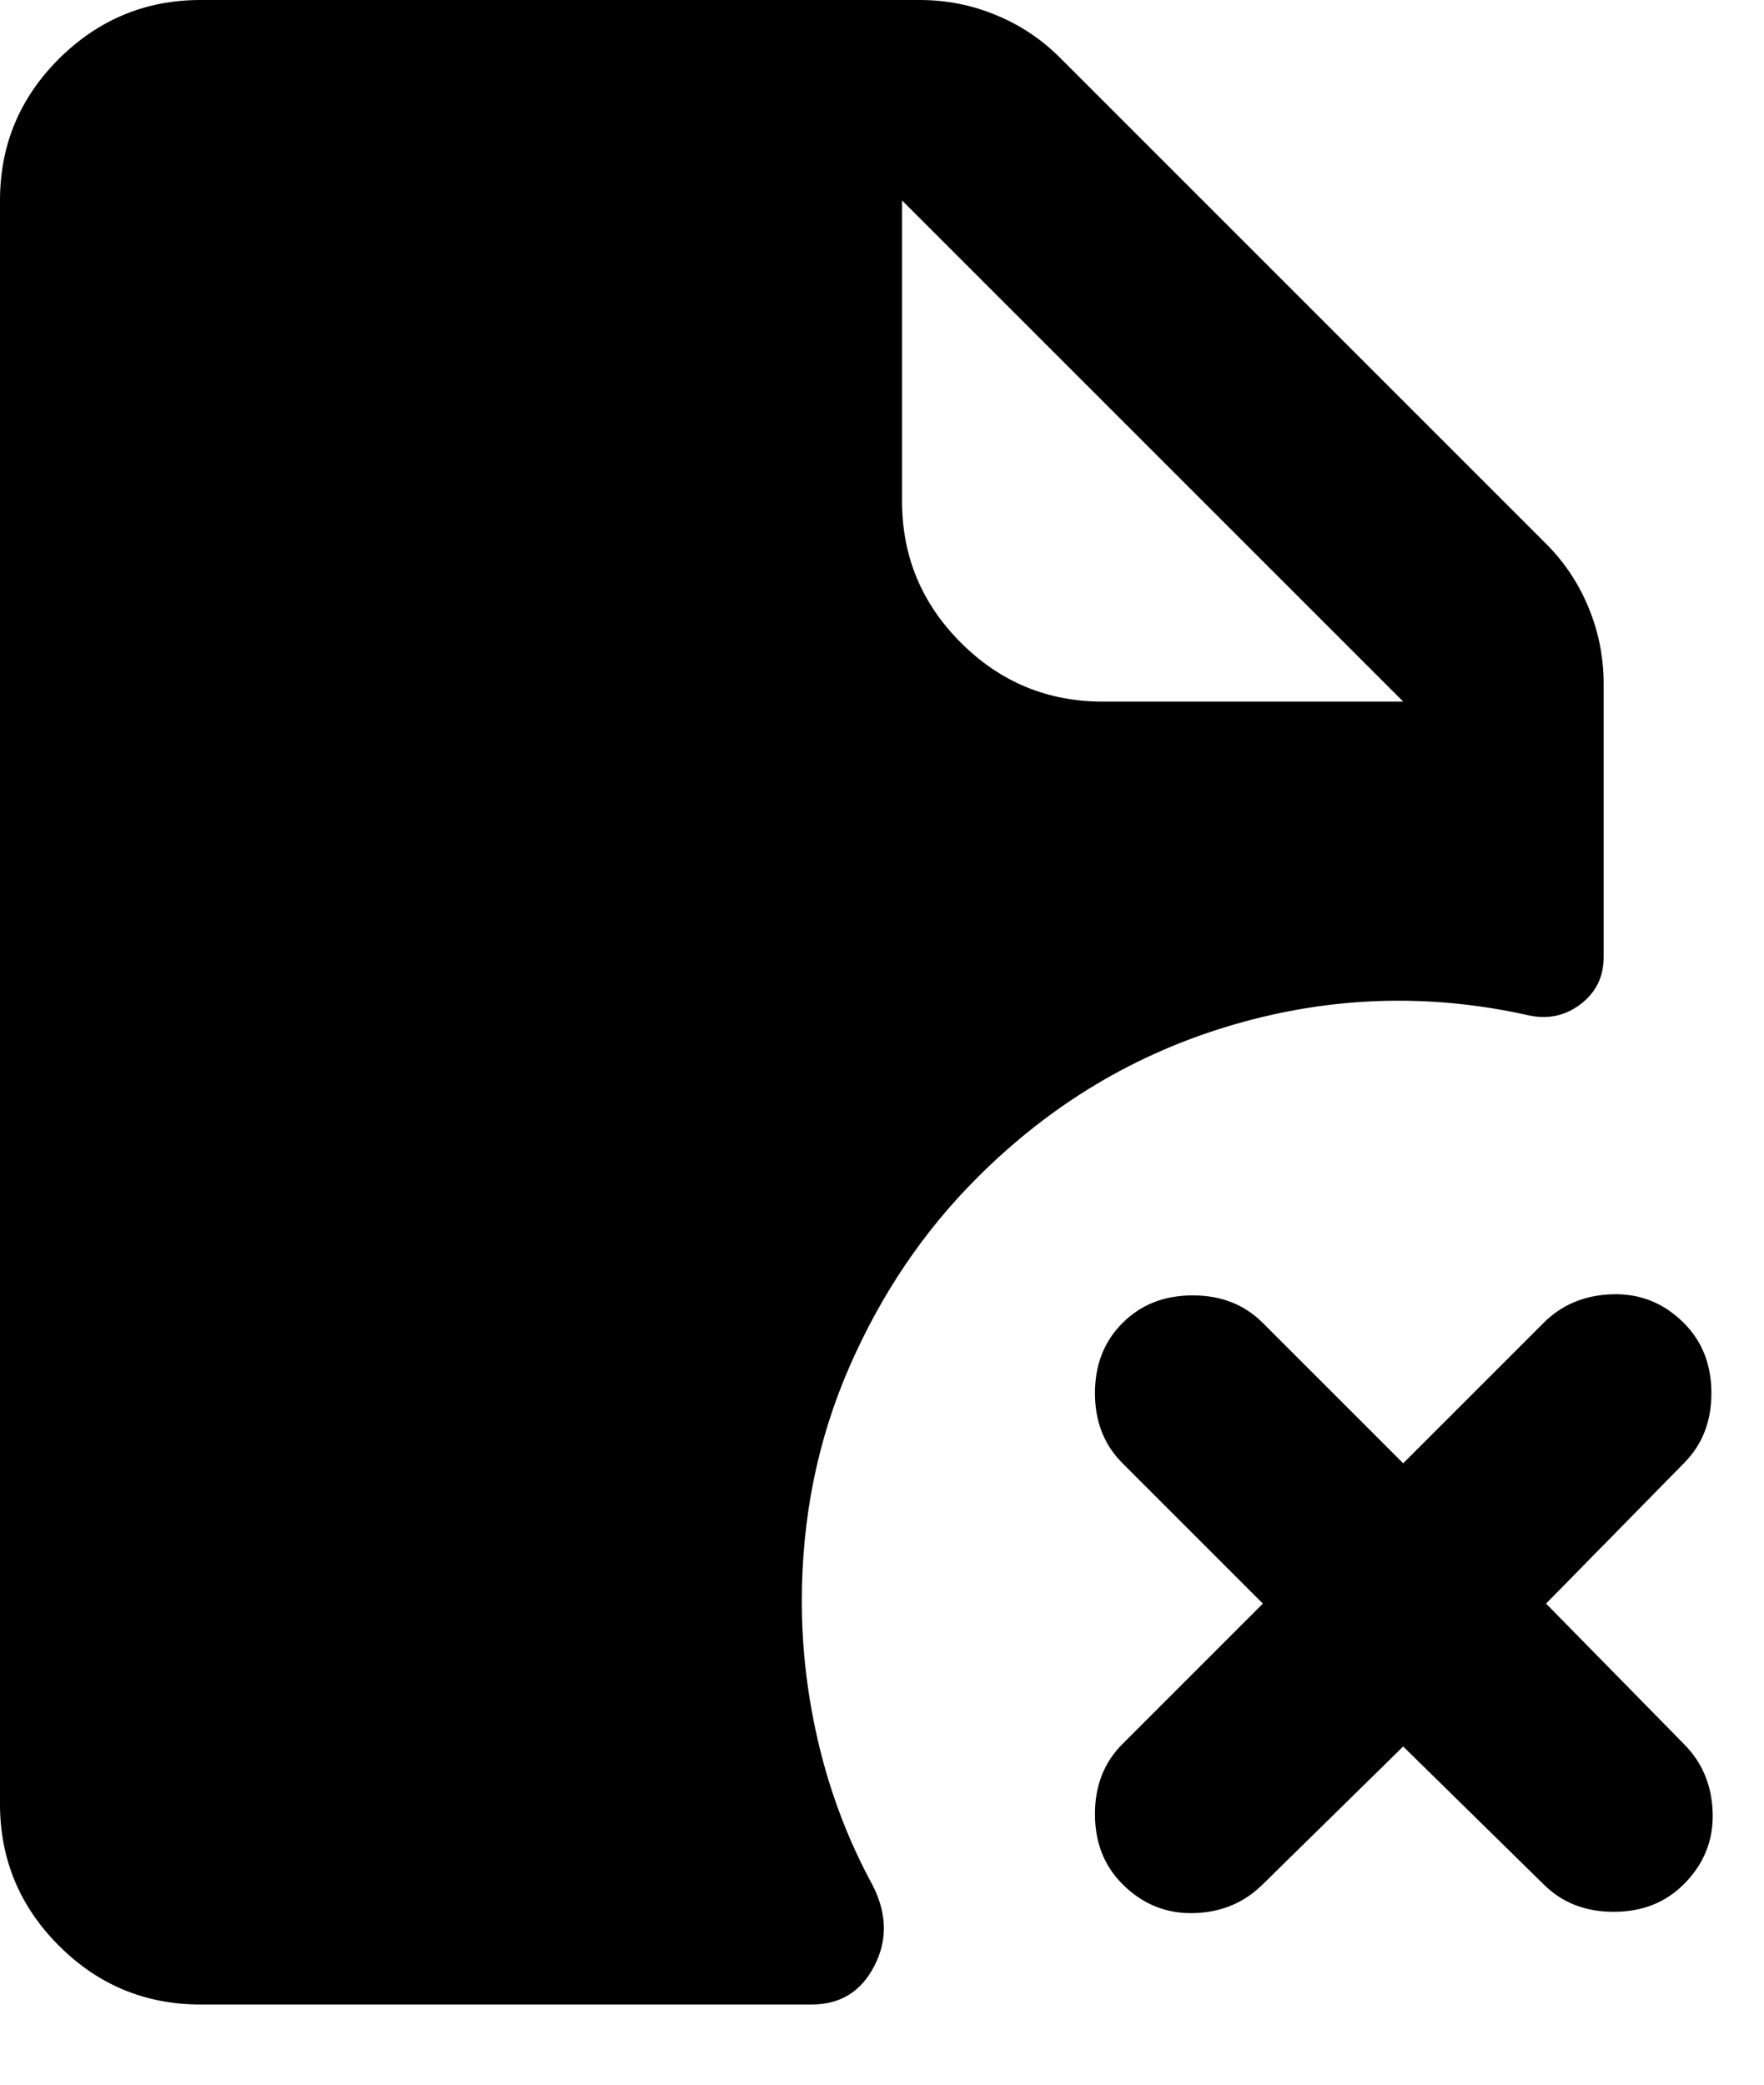 <svg width="11" height="13" viewBox="0 0 11 13" fill="none" xmlns="http://www.w3.org/2000/svg">
<path d="M6.875 4.375H8.75L5.625 1.25V3.125C5.625 3.469 5.747 3.763 5.992 4.008C6.237 4.253 6.532 4.375 6.875 4.375ZM8.75 10.891L7.875 11.75C7.76 11.865 7.617 11.925 7.446 11.93C7.274 11.935 7.125 11.875 7 11.75C6.885 11.635 6.828 11.49 6.828 11.312C6.828 11.135 6.885 10.99 7 10.875L7.875 10L7 9.125C6.885 9.01 6.828 8.865 6.828 8.688C6.828 8.51 6.885 8.365 7 8.25C7.115 8.135 7.26 8.078 7.438 8.078C7.615 8.078 7.76 8.135 7.875 8.25L8.75 9.125L9.625 8.25C9.74 8.135 9.883 8.076 10.055 8.071C10.227 8.066 10.375 8.125 10.5 8.25C10.615 8.365 10.672 8.51 10.672 8.688C10.672 8.865 10.615 9.01 10.5 9.125L9.641 10L10.5 10.875C10.615 10.99 10.675 11.133 10.68 11.305C10.685 11.477 10.625 11.625 10.5 11.75C10.385 11.865 10.24 11.922 10.062 11.922C9.885 11.922 9.74 11.865 9.625 11.75L8.75 10.891ZM1.25 12.5C0.906 12.5 0.612 12.378 0.367 12.133C0.123 11.889 0 11.594 0 11.25V1.25C0 0.906 0.122 0.612 0.367 0.367C0.613 0.123 0.907 0 1.25 0H5.734C5.901 0 6.06 0.031 6.211 0.094C6.362 0.156 6.495 0.245 6.609 0.359L9.641 3.391C9.755 3.505 9.844 3.638 9.906 3.789C9.969 3.941 10 4.099 10 4.266V5.969C10 6.094 9.95 6.193 9.851 6.266C9.752 6.339 9.64 6.359 9.516 6.328C8.901 6.193 8.292 6.214 7.688 6.391C7.083 6.568 6.552 6.885 6.094 7.344C5.76 7.677 5.495 8.07 5.297 8.523C5.099 8.976 5 9.463 5 9.985C5 10.287 5.036 10.589 5.109 10.891C5.182 11.193 5.292 11.48 5.438 11.75C5.531 11.927 5.536 12.097 5.453 12.258C5.37 12.42 5.24 12.5 5.062 12.5H1.25Z" fill="black"/>
</svg>
